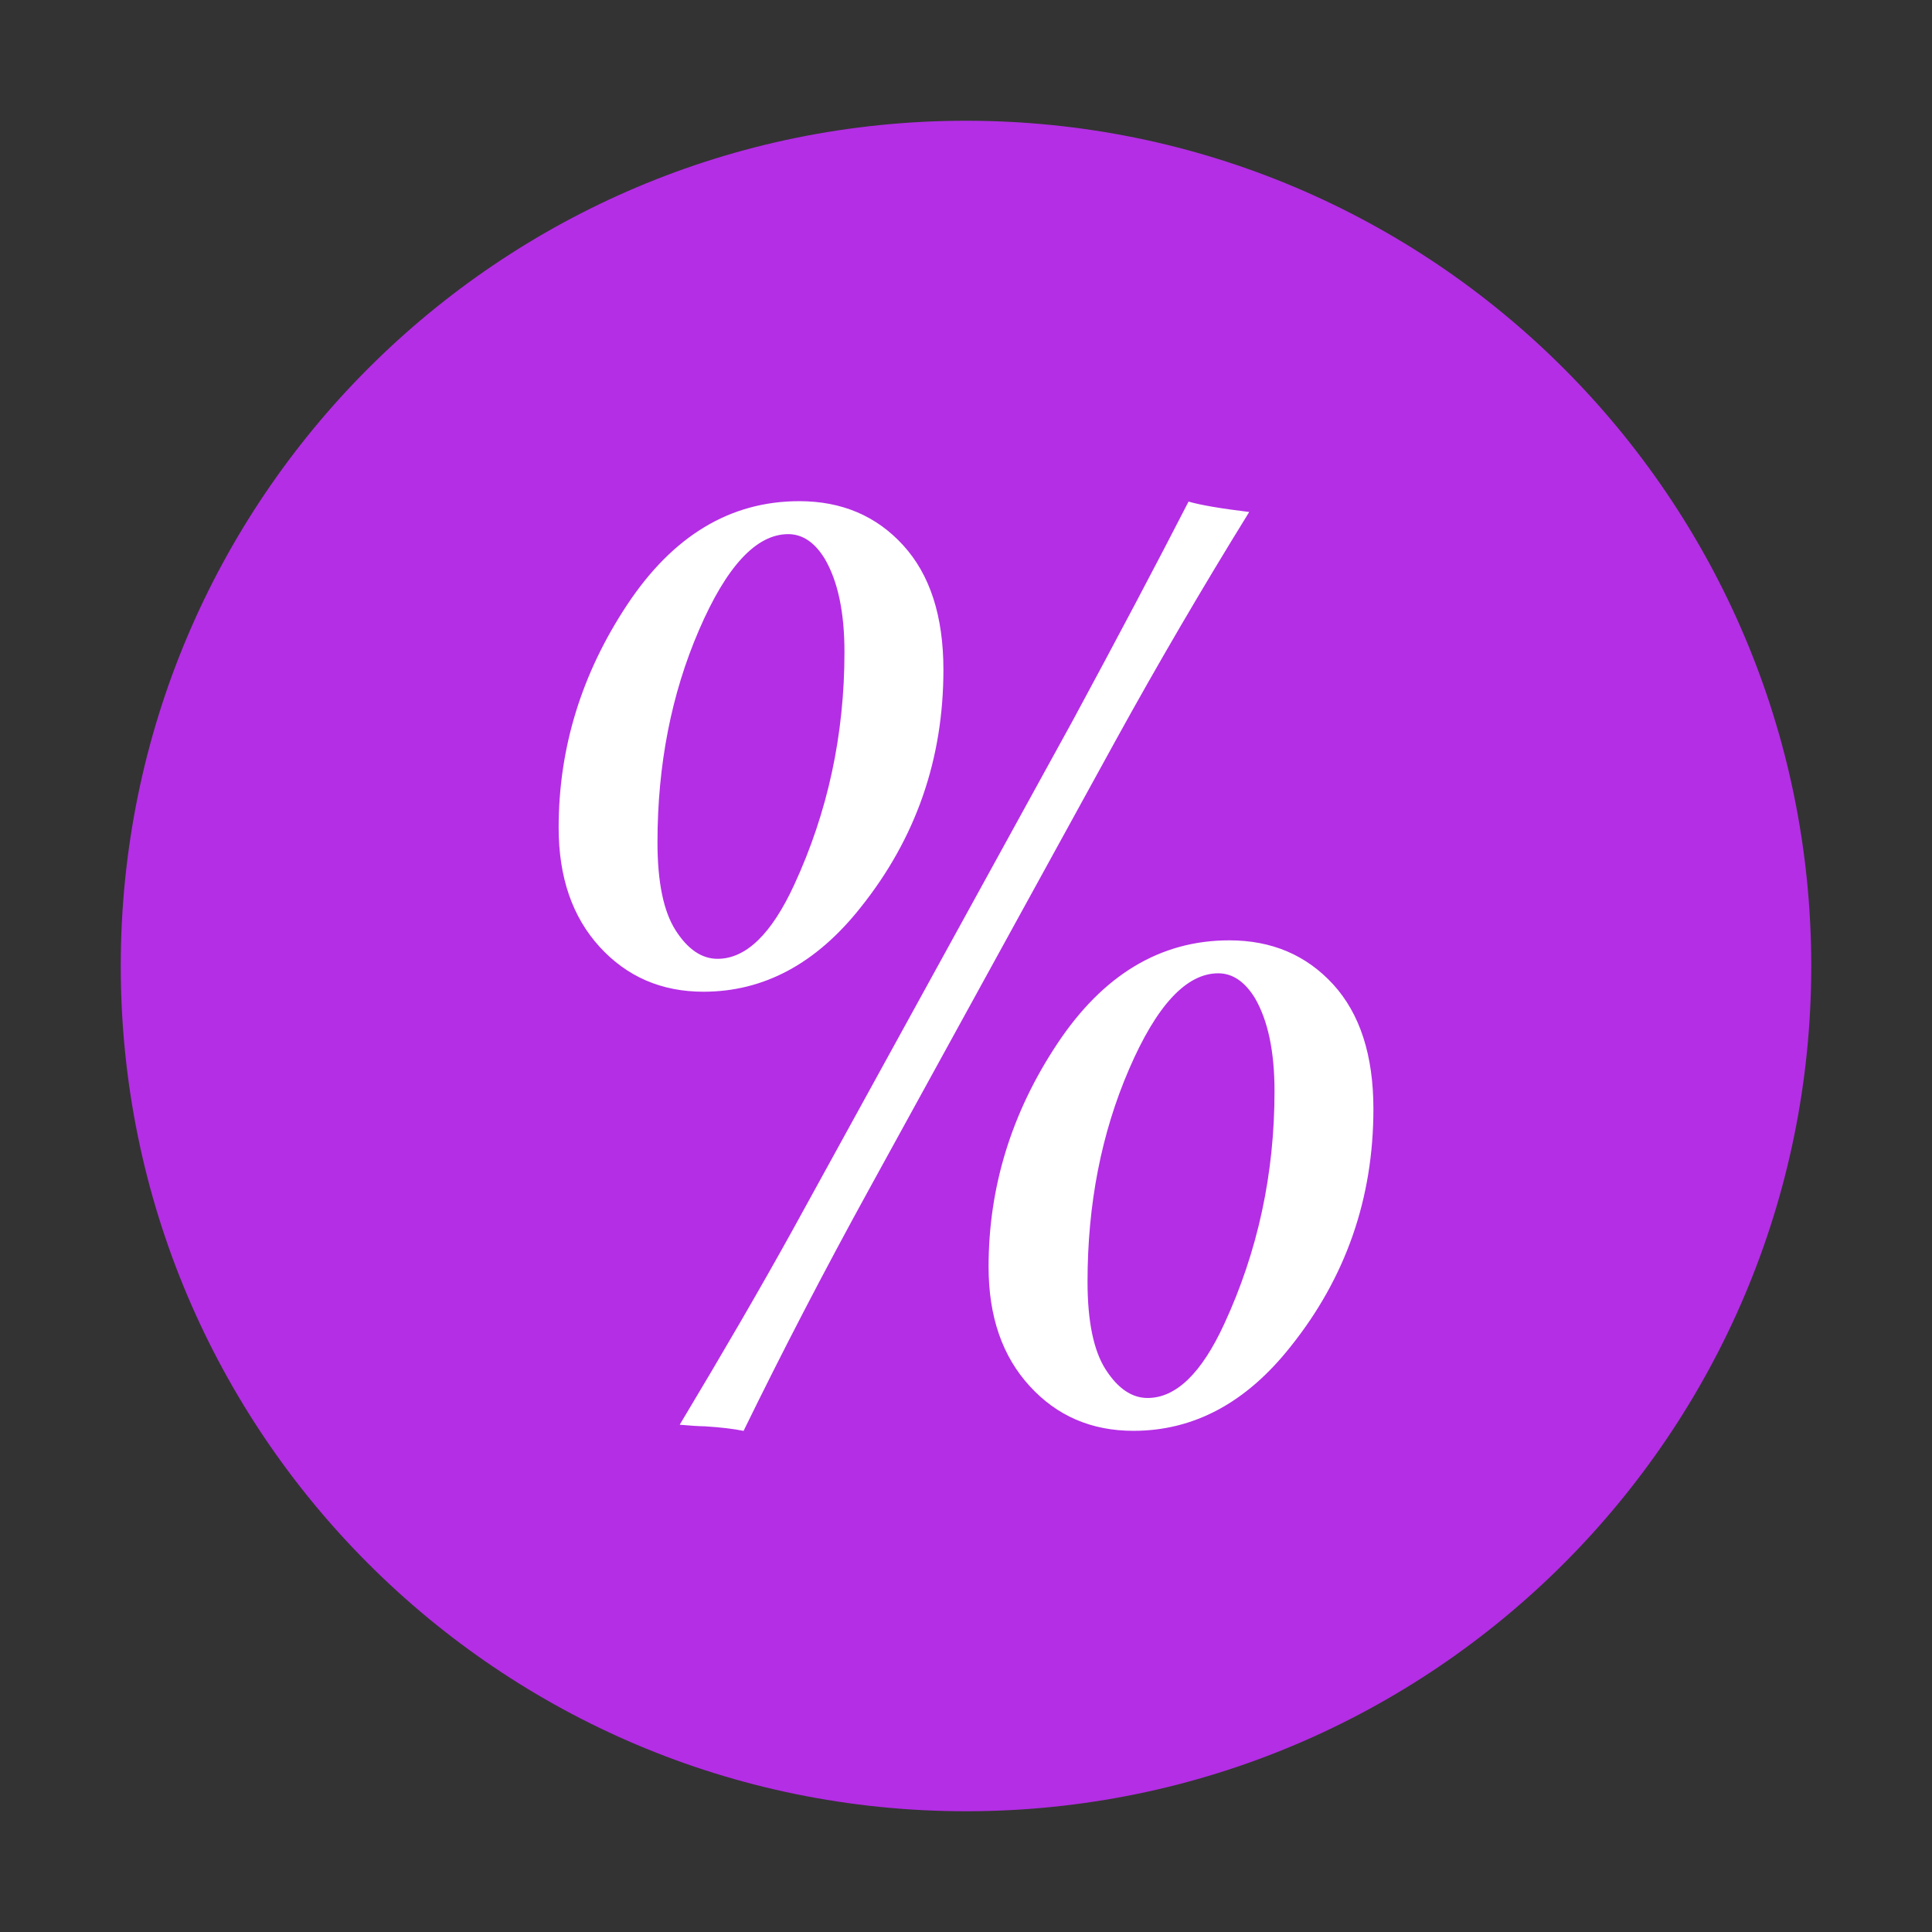 <?xml version="1.0" encoding="utf-8"?>
<!-- Generator: Adobe Illustrator 16.0.0, SVG Export Plug-In . SVG Version: 6.00 Build 0)  -->
<!DOCTYPE svg PUBLIC "-//W3C//DTD SVG 1.1//EN" "http://www.w3.org/Graphics/SVG/1.1/DTD/svg11.dtd">
<svg version="1.1" id="图层_1" xmlns="http://www.w3.org/2000/svg" xmlns:xlink="http://www.w3.org/1999/xlink" x="0px" y="0px"
	 width="32px" height="32px" viewBox="0 0 32 32" enable-background="new 0 0 32 32" xml:space="preserve">
<rect x="0" y="0" width="32" height="32" fill="#333333" stroke="none"/>
<path fill="#B42EE5" d="M2,16c0,7.733,6.268,14,14,14c7.731,0,14-6.268,14-14c0-7.731-6.269-14-14-14C8.268,2,2,8.268,2,16z"/>
<g>
	<path fill="#FFFFFF" d="M13.239,8.301c0.702,0,1.276,0.243,1.72,0.73c0.445,0.487,0.667,1.174,0.667,2.063
		c0,1.481-0.457,2.793-1.371,3.936c-0.736,0.931-1.604,1.396-2.603,1.396c-0.694,0-1.268-0.248-1.72-0.743s-0.679-1.153-0.679-1.974
		c0-1.32,0.379-2.552,1.136-3.694S12.096,8.301,13.239,8.301z M13.056,8.847c-0.529,0-1.022,0.53-1.479,1.59
		c-0.458,1.061-0.687,2.232-0.687,3.517c0,0.659,0.101,1.145,0.302,1.458c0.201,0.313,0.432,0.469,0.693,0.469
		c0.47,0,0.894-0.41,1.271-1.229c0.554-1.199,0.831-2.483,0.831-3.852c0-0.659-0.109-1.174-0.327-1.546
		C13.493,8.982,13.291,8.847,13.056,8.847z M11.258,23.598c0.721-1.201,1.339-2.266,1.855-3.197l4.654-8.464
		c0.745-1.379,1.385-2.589,1.919-3.629c0.201,0.058,0.536,0.115,1.005,0.172C19.912,9.74,19.175,11,18.48,12.262L14.4,19.688
		c-0.745,1.355-1.439,2.691-2.084,4.012c-0.159-0.033-0.373-0.059-0.642-0.076C11.582,23.623,11.443,23.615,11.258,23.598z
		 M20.361,15.575c0.702,0,1.275,0.243,1.721,0.73c0.443,0.486,0.666,1.173,0.666,2.062c0,1.482-0.457,2.793-1.371,3.936
		c-0.736,0.932-1.604,1.396-2.603,1.396c-0.694,0-1.268-0.246-1.72-0.742c-0.453-0.494-0.68-1.152-0.68-1.975
		c0-1.32,0.379-2.551,1.137-3.693C18.269,16.146,19.219,15.575,20.361,15.575z M20.179,16.121c-0.529,0-1.022,0.53-1.479,1.59
		c-0.458,1.061-0.687,2.232-0.687,3.518c0,0.658,0.101,1.145,0.302,1.457c0.202,0.313,0.433,0.469,0.693,0.469
		c0.47,0,0.894-0.41,1.271-1.23c0.554-1.199,0.831-2.482,0.831-3.852c0-0.658-0.109-1.174-0.327-1.546
		C20.615,16.256,20.413,16.121,20.179,16.121z"/>
</g>
</svg>
